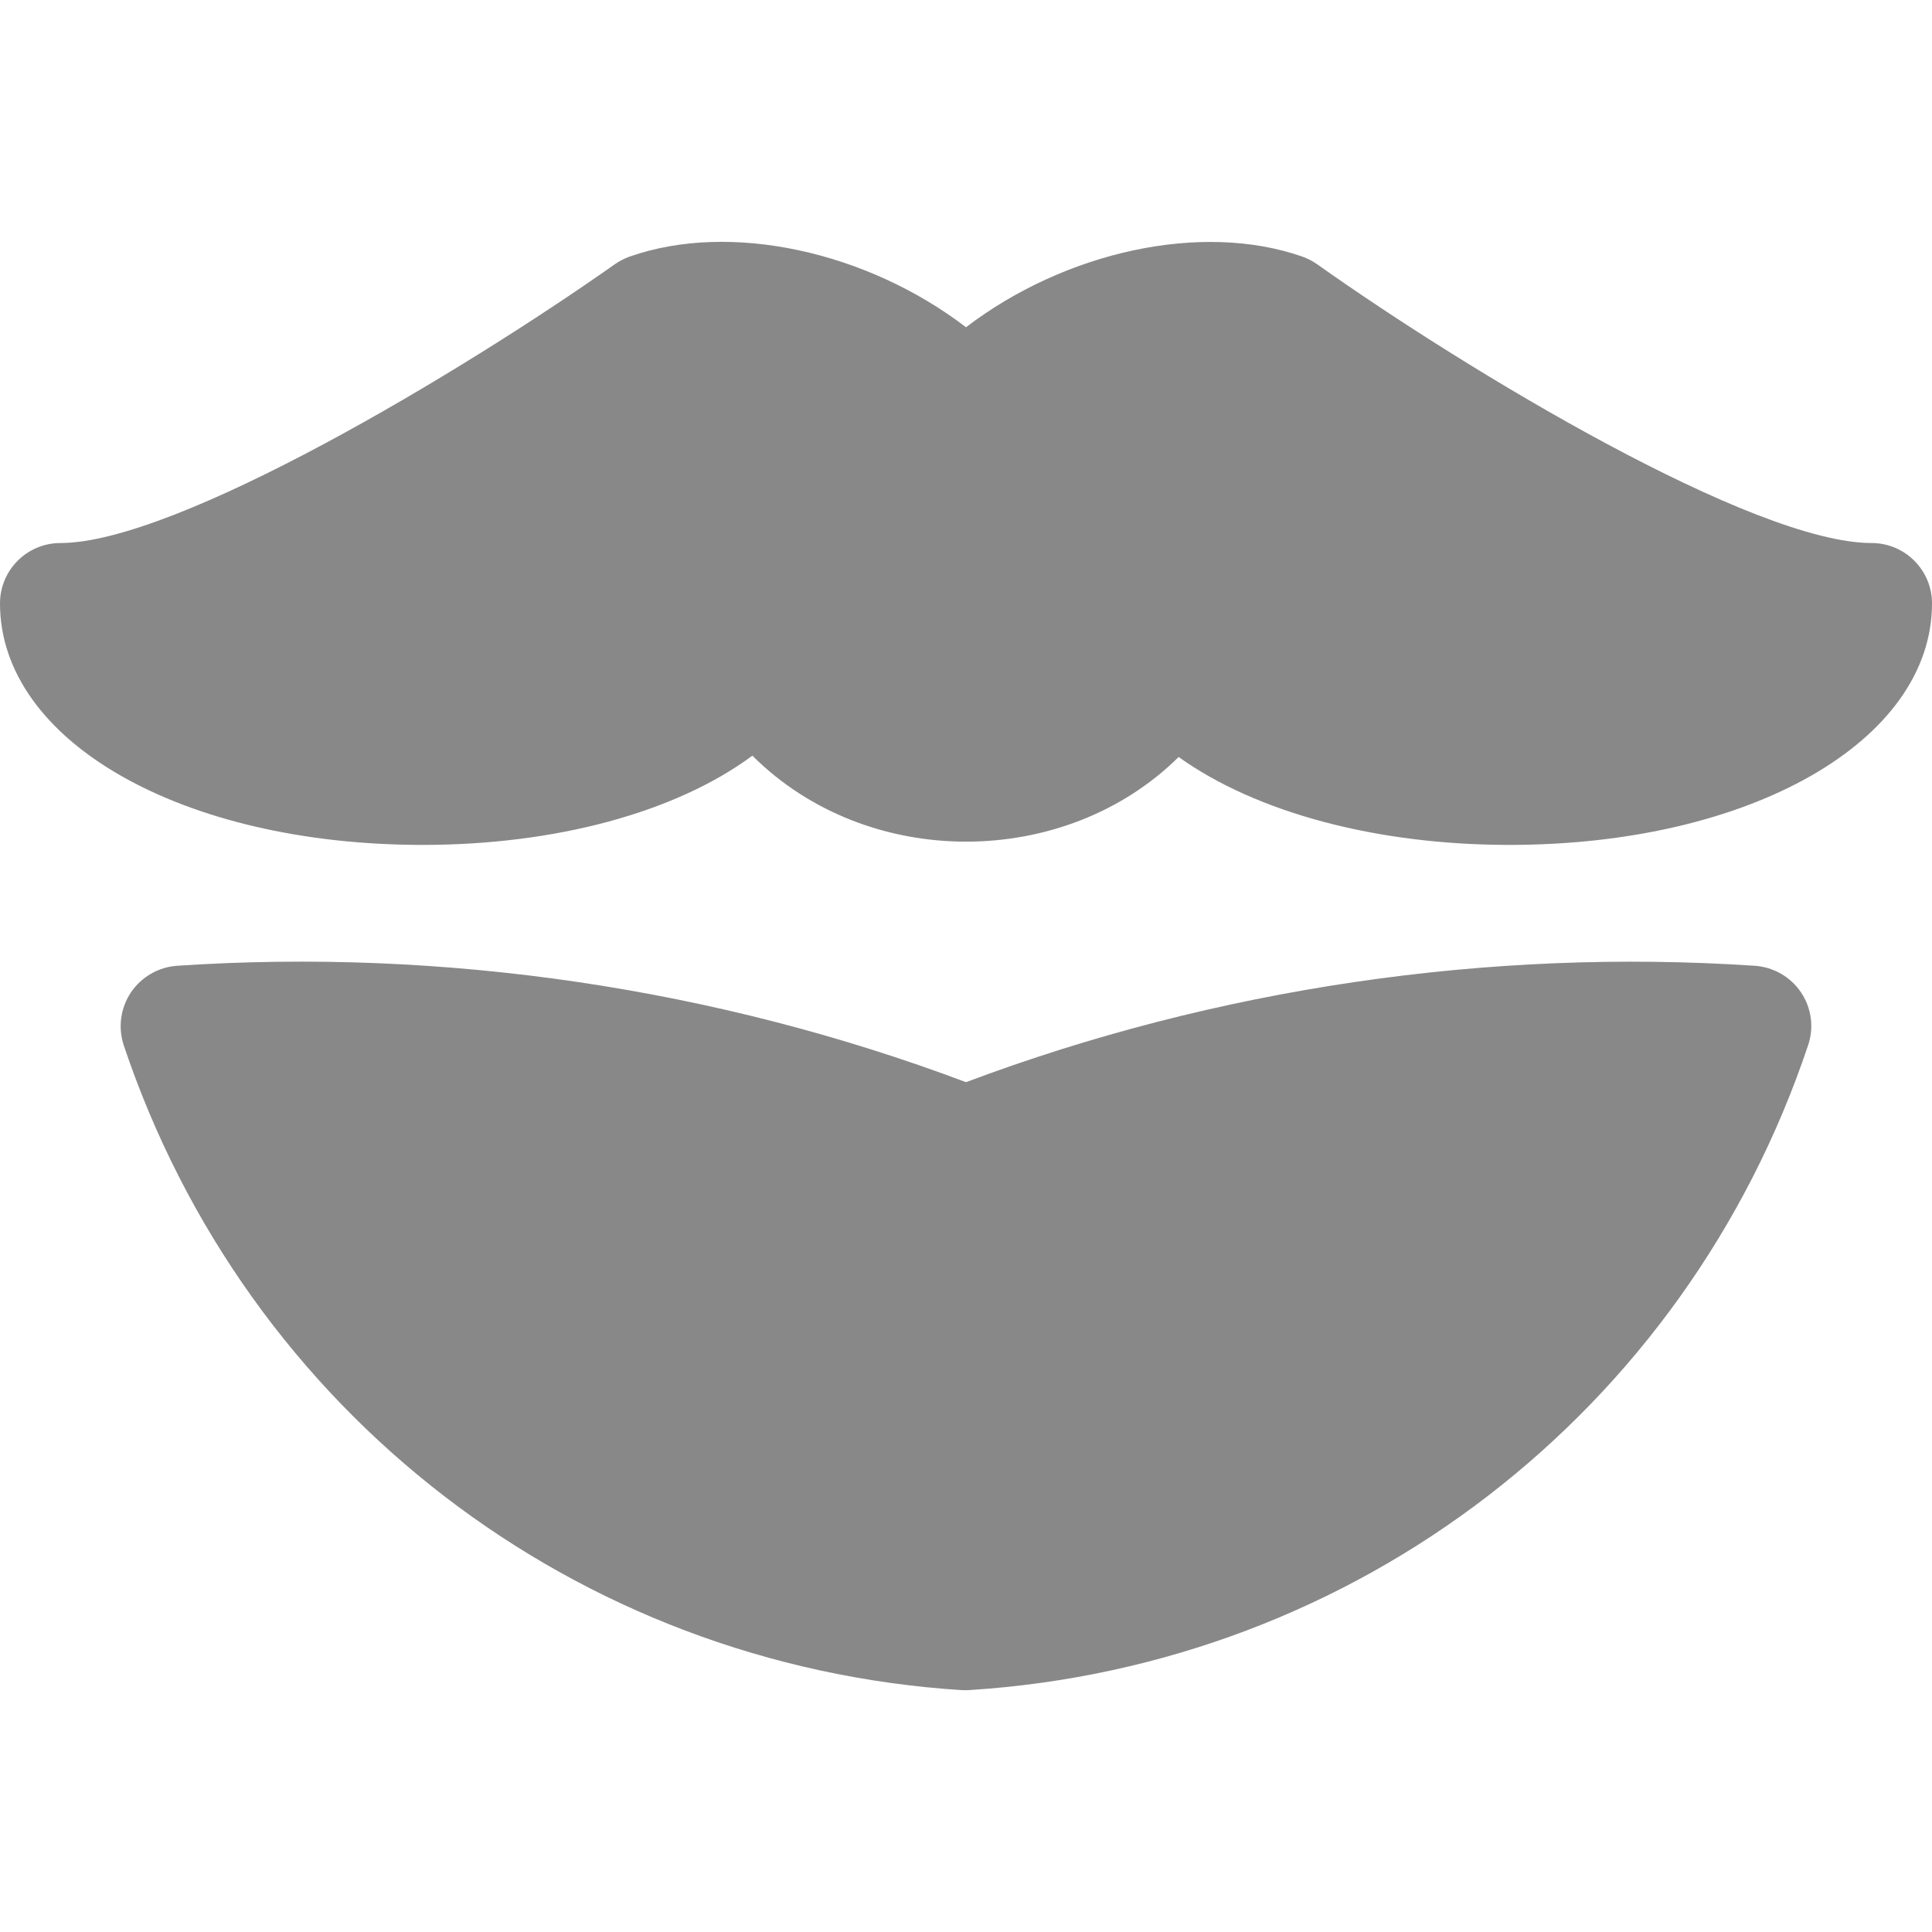 <?xml version="1.0" encoding="iso-8859-1"?>
<!-- Generator: Adobe Illustrator 19.0.0, SVG Export Plug-In . SVG Version: 6.00 Build 0)  -->
<svg version="1.1" id="Capa_1" xmlns="http://www.w3.org/2000/svg" xmlns:xlink="http://www.w3.org/1999/xlink" x="0px" y="0px"
	 viewBox="0 0 512 512" style="enable-background:new 0 0 512 512;" xml:space="preserve">
<g>
	<path style="fill:#888888;" d="M496,143.909c-31.232,0-106.656-45.312-146.912-73.856c-1.216-0.864-2.528-1.536-3.936-2.048
		c-26.72-9.344-62.88-1.344-89.152,18.72c-26.208-20.064-62.432-28.128-89.152-18.72c-1.408,0.512-2.72,1.184-3.904,2.016
		C122.432,98.597,46.752,143.909,16,143.909c-8.832,0-16,7.168-16,16c0,36.48,48.16,64,112,64c34.944,0,66.88-8.48,87.392-23.648
		c30.56,30.496,82.848,30.144,112.96,0.352c20.736,14.816,52.672,23.296,87.648,23.296c63.84,0,112-27.52,112-64
		C512,151.077,504.832,143.909,496,143.909z"/>
	<path style="fill:#888888;" d="M465.056,255.941c-70.56-4.704-142.816,5.952-209.056,30.848
		c-66.272-24.928-138.432-35.584-209.088-30.848c-4.928,0.352-9.44,2.944-12.224,7.072c-2.752,4.128-3.456,9.28-1.888,14.016
		c32.608,97.248,119.808,164.352,222.144,170.88c0.384,0,0.704,0,1.056,0c0.352,0,0.672,0,1.024-0.032
		c102.368-6.528,189.568-73.632,222.144-170.88c1.6-4.704,0.896-9.888-1.888-14.016
		C474.528,258.885,470.016,256.293,465.056,255.941z"/>
</g>
<g>
</g>
<g>
</g>
<g>
</g>
<g>
</g>
<g>
</g>
<g>
</g>
<g>
</g>
<g>
</g>
<g>
</g>
<g>
</g>
<g>
</g>
<g>
</g>
<g>
</g>
<g>
</g>
<g>
</g>
</svg>
